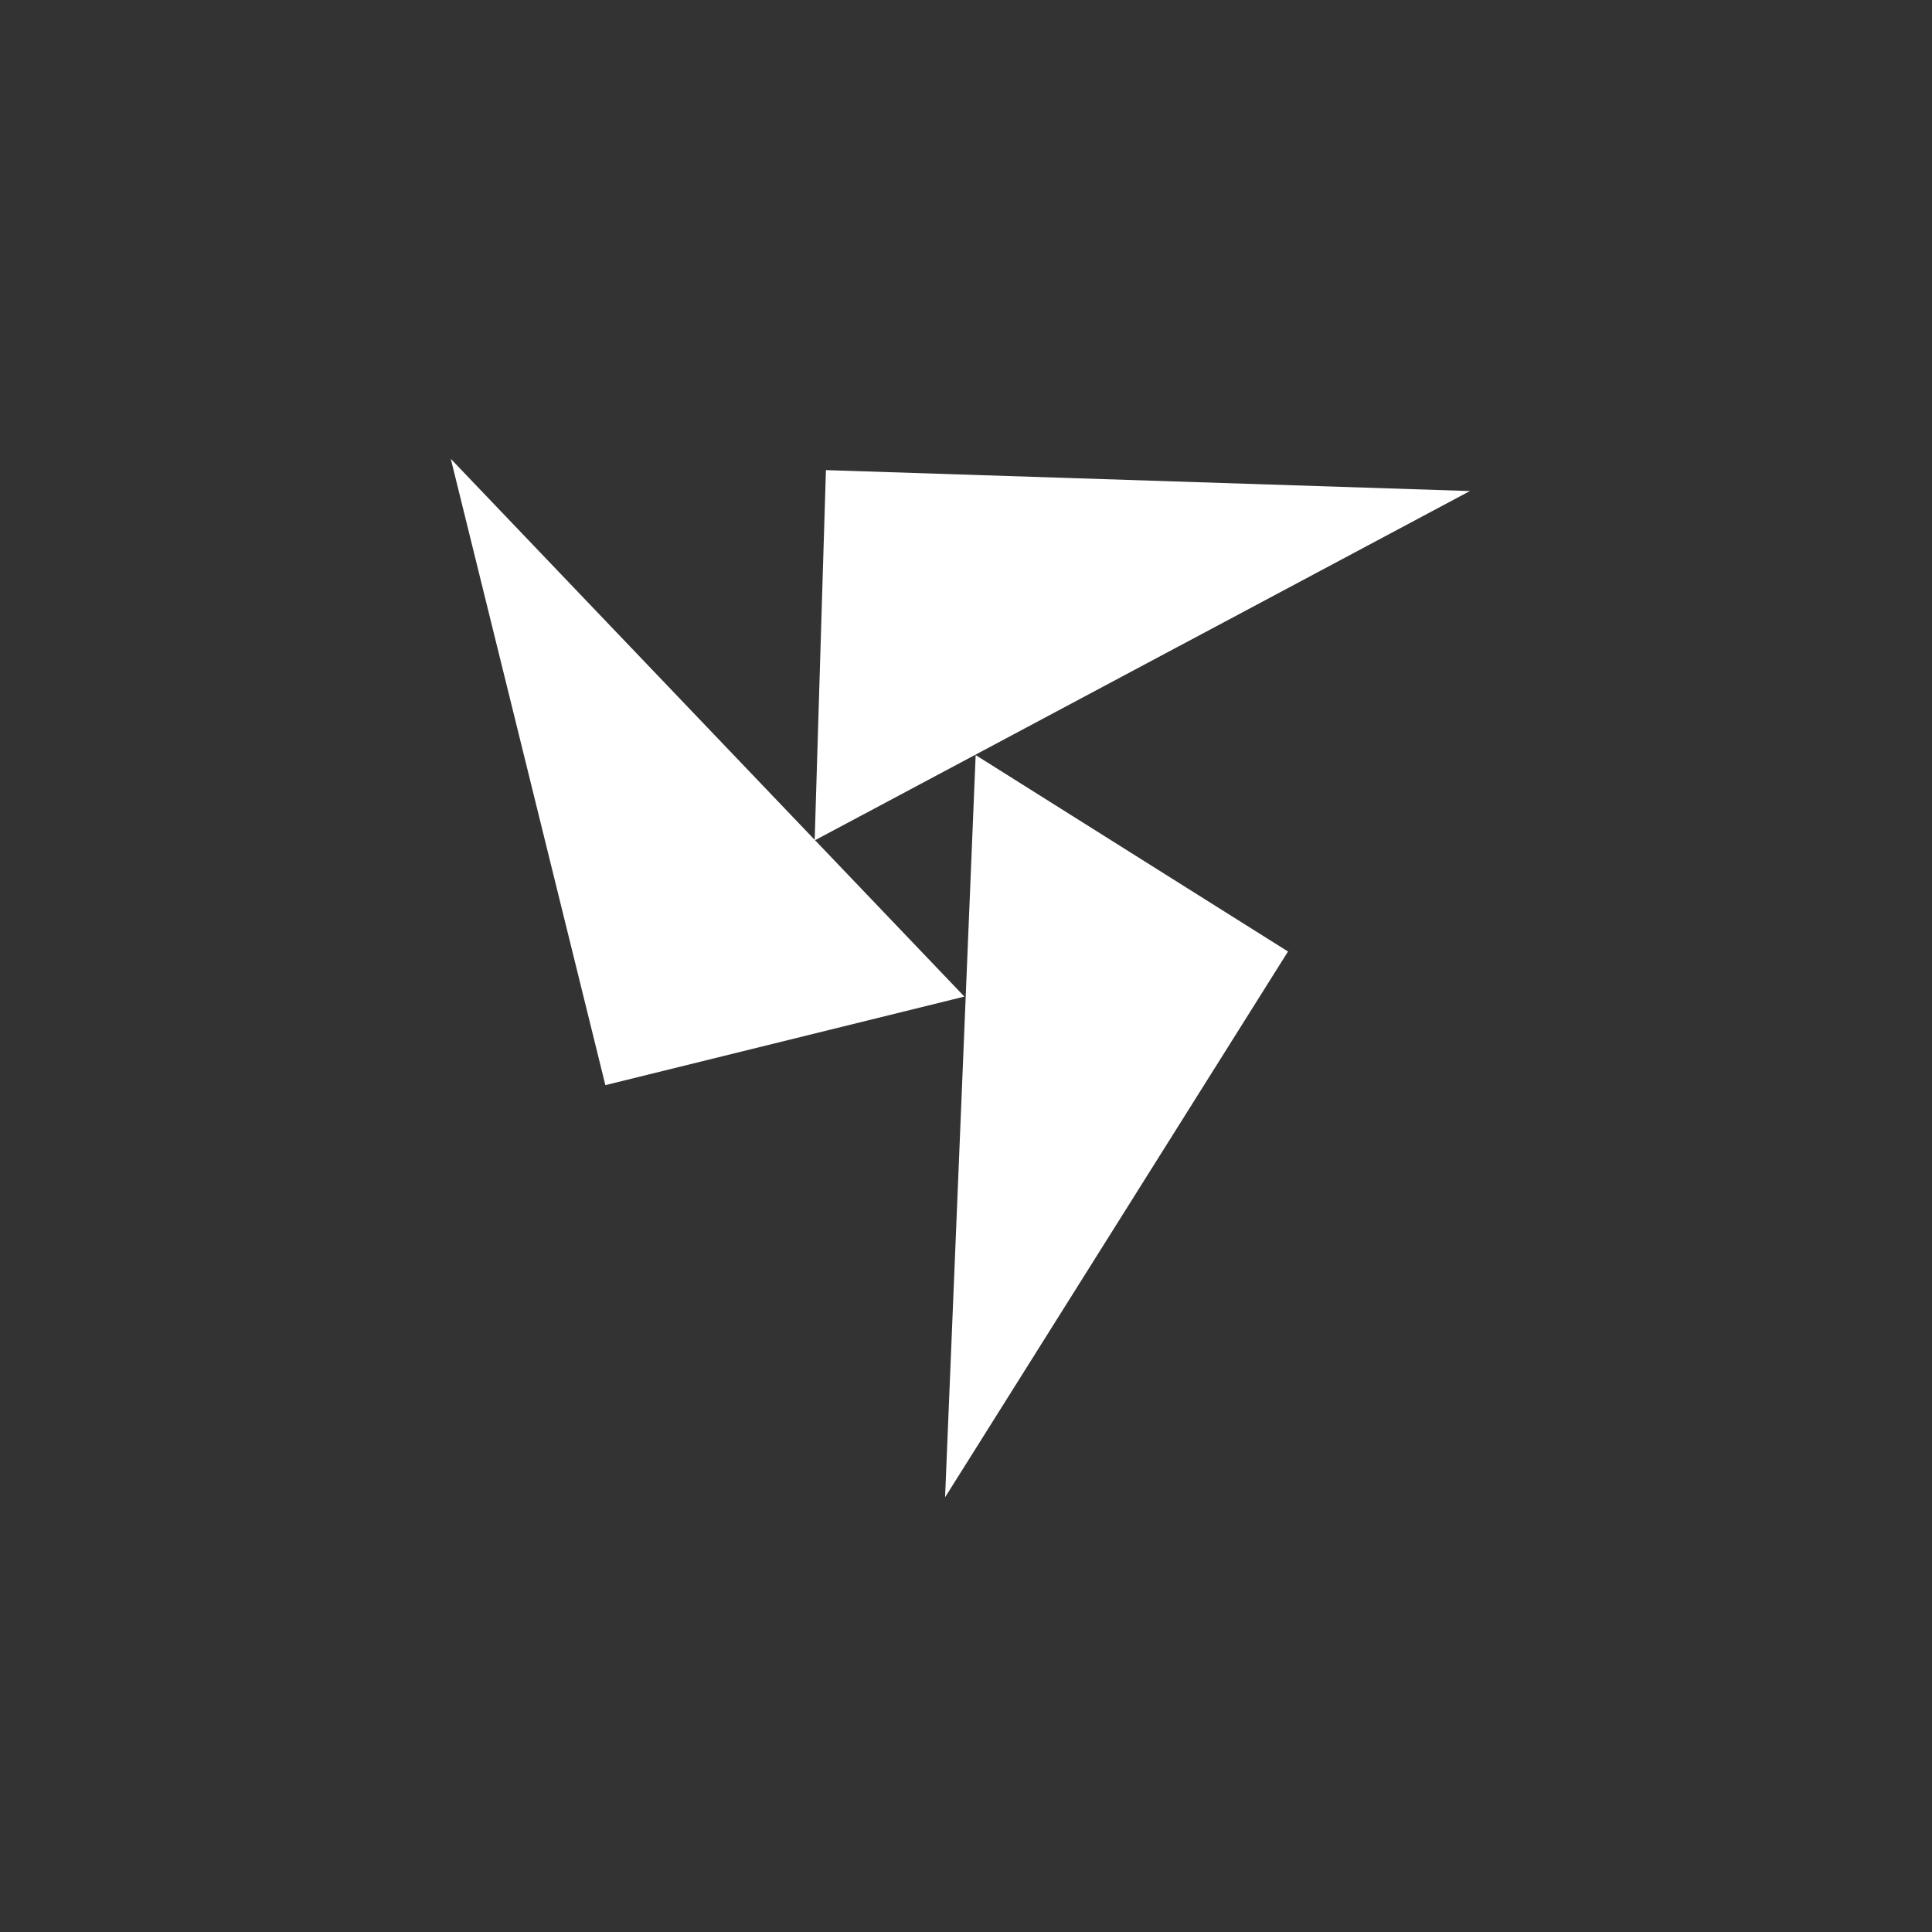 <?xml version="1.0" encoding="utf-8"?>
<!-- Generator: Adobe Illustrator 21.1.0, SVG Export Plug-In . SVG Version: 6.00 Build 0)  -->
<svg version="1.1" id="Layer_1" xmlns="http://www.w3.org/2000/svg" xmlns:xlink="http://www.w3.org/1999/xlink" x="0px" y="0px"
	 viewBox="0 0 120 120" style="enable-background:new 0 0 120 120;" xml:space="preserve">
<rect x="0" y="0" width="120" height="120" fill="#333333" stroke="none"/>
<style type="text/css">
	.st0{fill:#FFFFFF;}
</style>
<title>tri copy 10</title>
<desc>Created with Sketch.</desc>
<g id="tri-copy-10">
	<polygon id="Shape" class="st0" points="59.9,61.9 37.6,67.4 28,28.5 	"/>
	<polygon id="Shape_1_" class="st0" points="50.6,52.2 51.3,29.2 91.3,30.5 	"/>
	<polygon id="Shape_2_" class="st0" points="60.6,46.9 80,59.1 58.7,93 	"/>
</g>
</svg>

